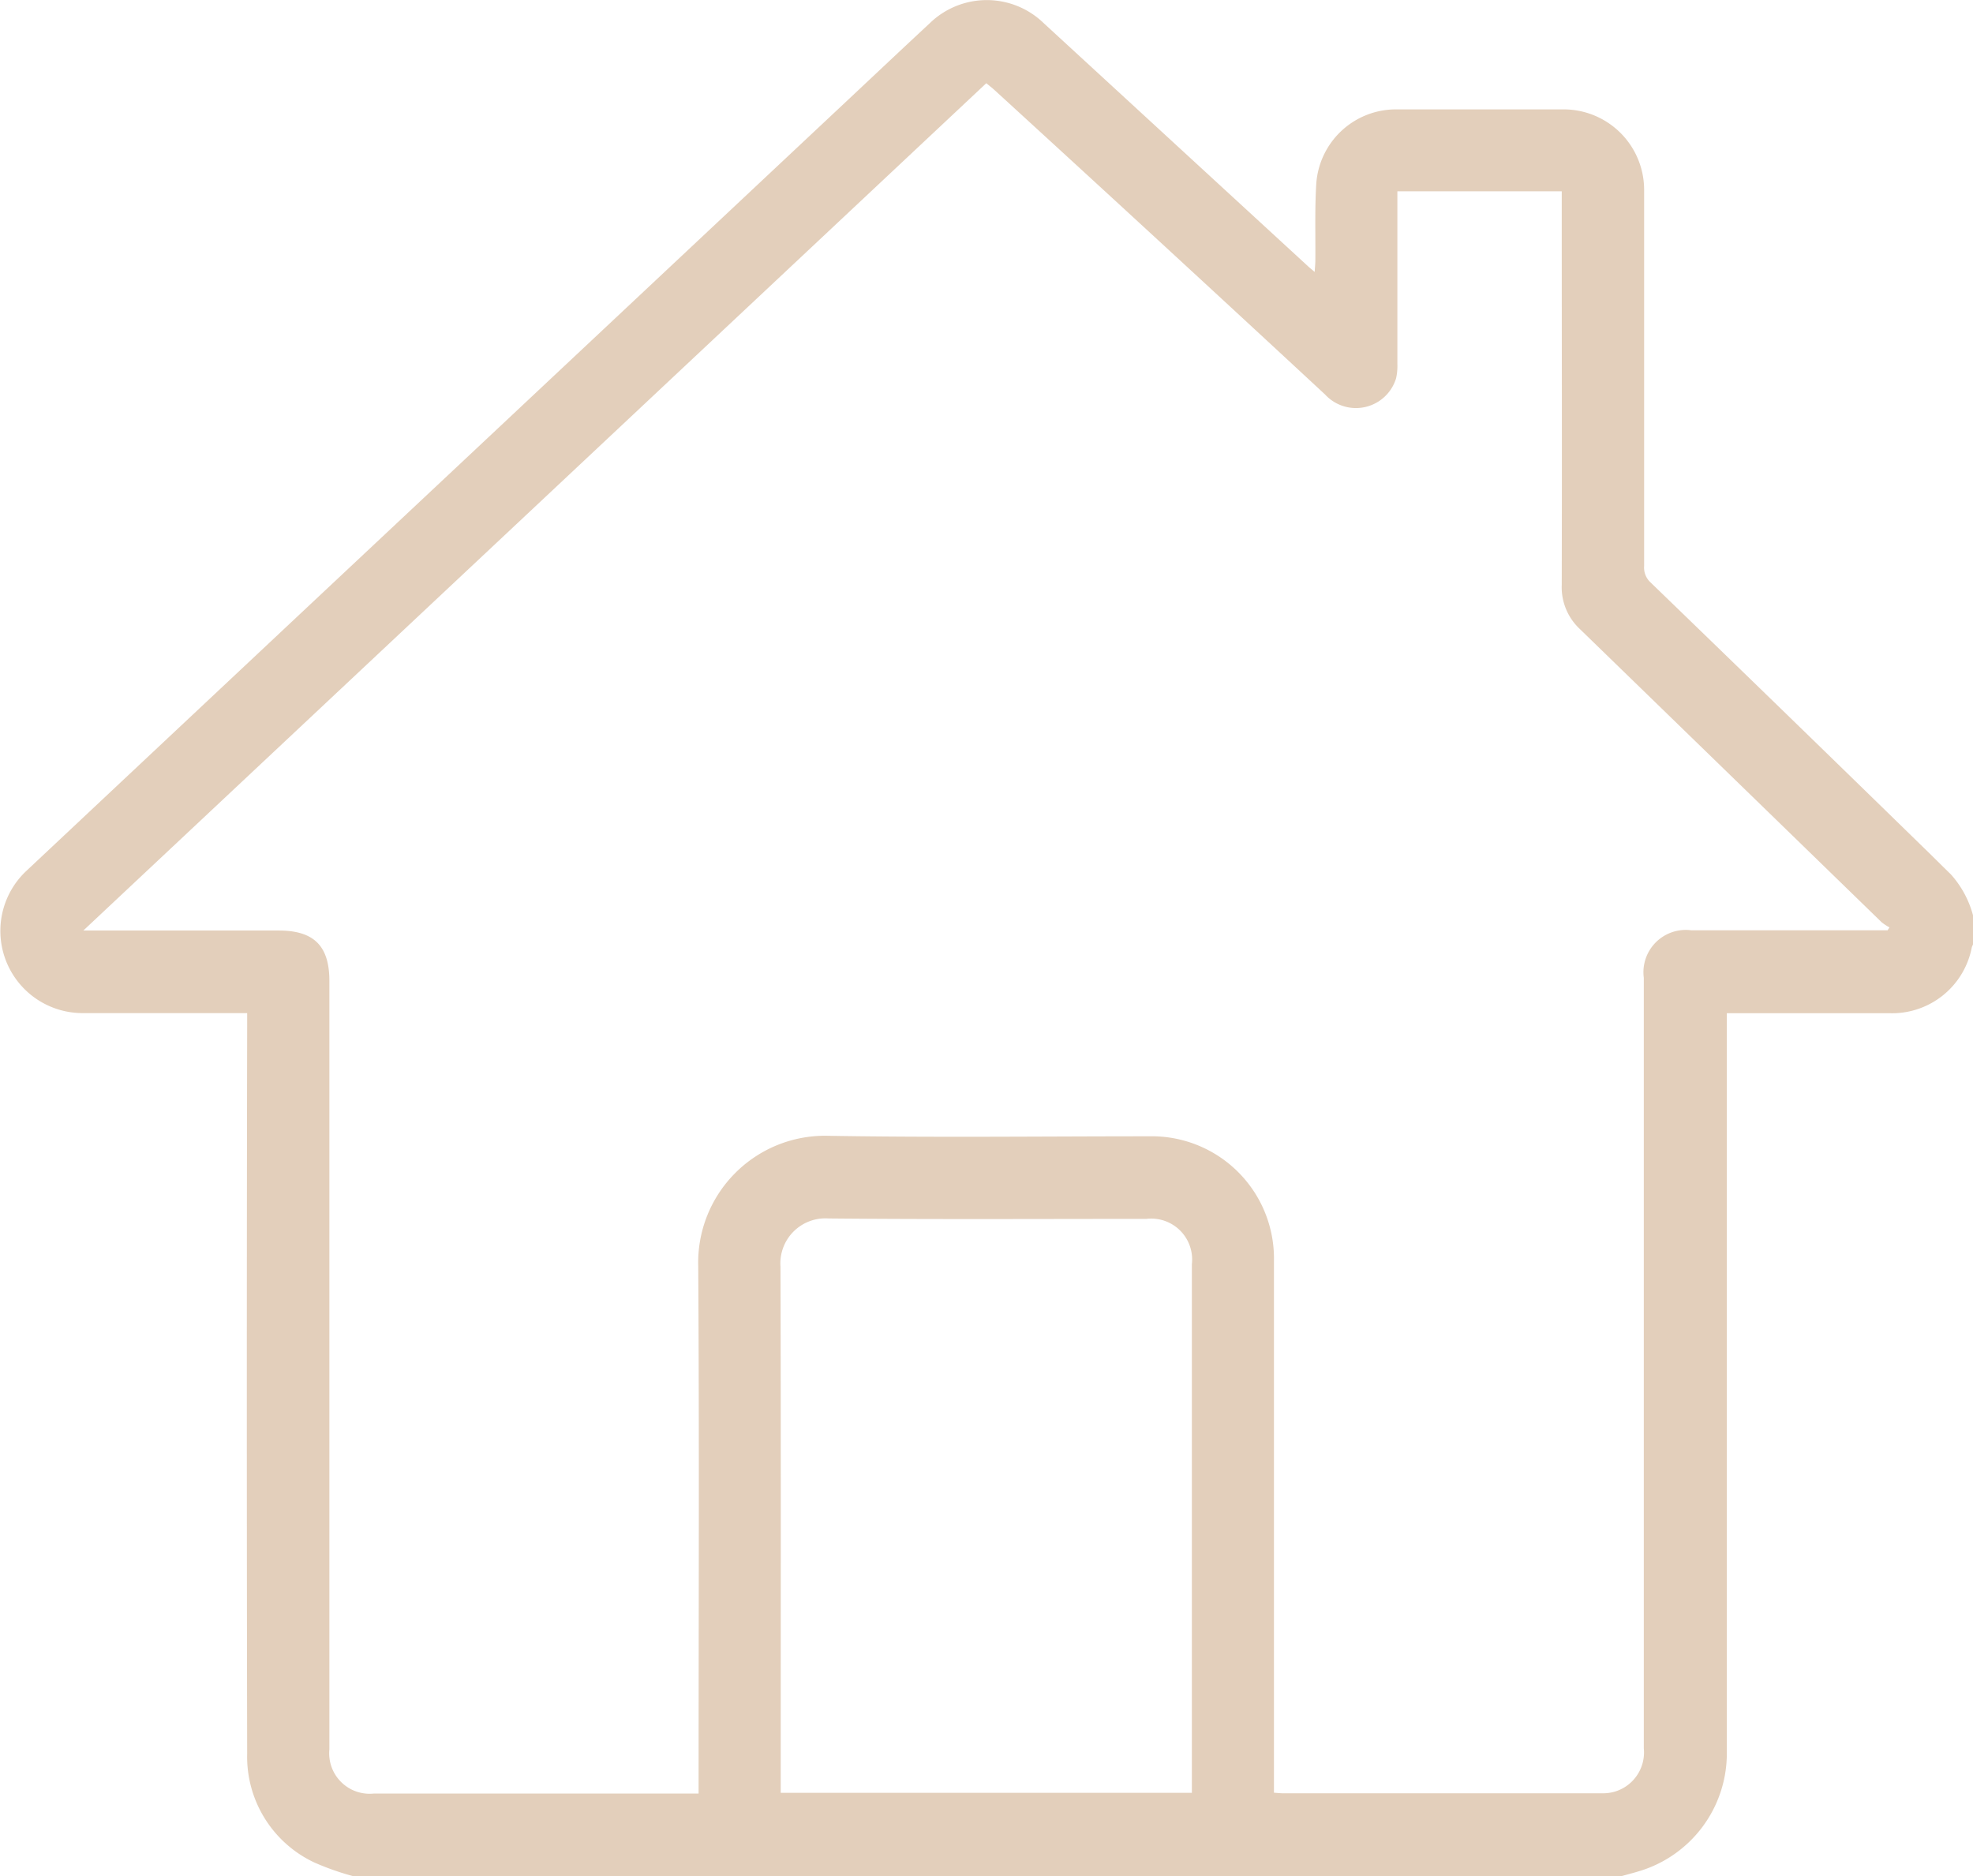 <svg xmlns="http://www.w3.org/2000/svg" width="43.417" height="41.283" viewBox="0 0 43.417 41.283">
  <path id="Path_2" data-name="Path 2" d="M750.732,1827.243a5.939,5.939,0,0,1-.85-.3,2.571,2.571,0,0,1-1.477-2.39q-.015-8,0-16v-.3h-3.609a1.809,1.809,0,0,1-1.25-3.129q4.786-4.494,9.576-8.987l8.526-8c.592-.555,1.182-1.113,1.777-1.665a1.8,1.8,0,0,1,2.511,0l5.815,5.348c.036.033.074.063.145.124.006-.1.014-.172.015-.243.005-.565-.014-1.131.02-1.694a1.758,1.758,0,0,1,1.778-1.64q1.822,0,3.646,0a1.772,1.772,0,0,1,1.791,1.785q0,4.133,0,8.266a.442.442,0,0,0,.138.355q3,2.9,5.988,5.815c.208.2.412.407.62.608a2.189,2.189,0,0,1,.5.94v.593a.393.393,0,0,0-.035.075,1.786,1.786,0,0,1-1.826,1.451h-3.565v16.279a2.706,2.706,0,0,1-1.951,2.607c-.126.038-.253.071-.38.106Zm33.768-20.807.045-.069a1.087,1.087,0,0,1-.172-.113q-3.32-3.227-6.64-6.451a1.26,1.26,0,0,1-.4-.977c.007-2.791,0-5.582,0-8.372v-.284h-3.617v.262q0,1.77,0,3.539a1.219,1.219,0,0,1-.029.315.923.923,0,0,1-1.564.353q-3.625-3.363-7.275-6.7c-.055-.05-.114-.095-.178-.148L744.8,1806.436H749.1c.773,0,1.114.338,1.114,1.107q0,8.456,0,16.913a.89.89,0,0,0,.974.971h7.151v-.325c0-3.759.016-7.517-.008-11.276a2.792,2.792,0,0,1,2.861-2.873c2.352.04,4.705.011,7.058.011a2.69,2.69,0,0,1,2.75,2.744v11.7c.084.006.145.013.207.013q3.508,0,7.015,0a.959.959,0,0,0,.251-.029.9.9,0,0,0,.666-.96v-16.955a.931.931,0,0,1,1.045-1.046H784.5Zm-15.306,18.974v-11.634a.9.9,0,0,0-1-.995c-2.332,0-4.663.013-6.994-.009a.991.991,0,0,0-1.059,1.062c.011,3.779.005,7.558.005,11.337v.239Z" transform="translate(-742.966 -1785.96)" fill="#e3cfbb"/>
</svg>
